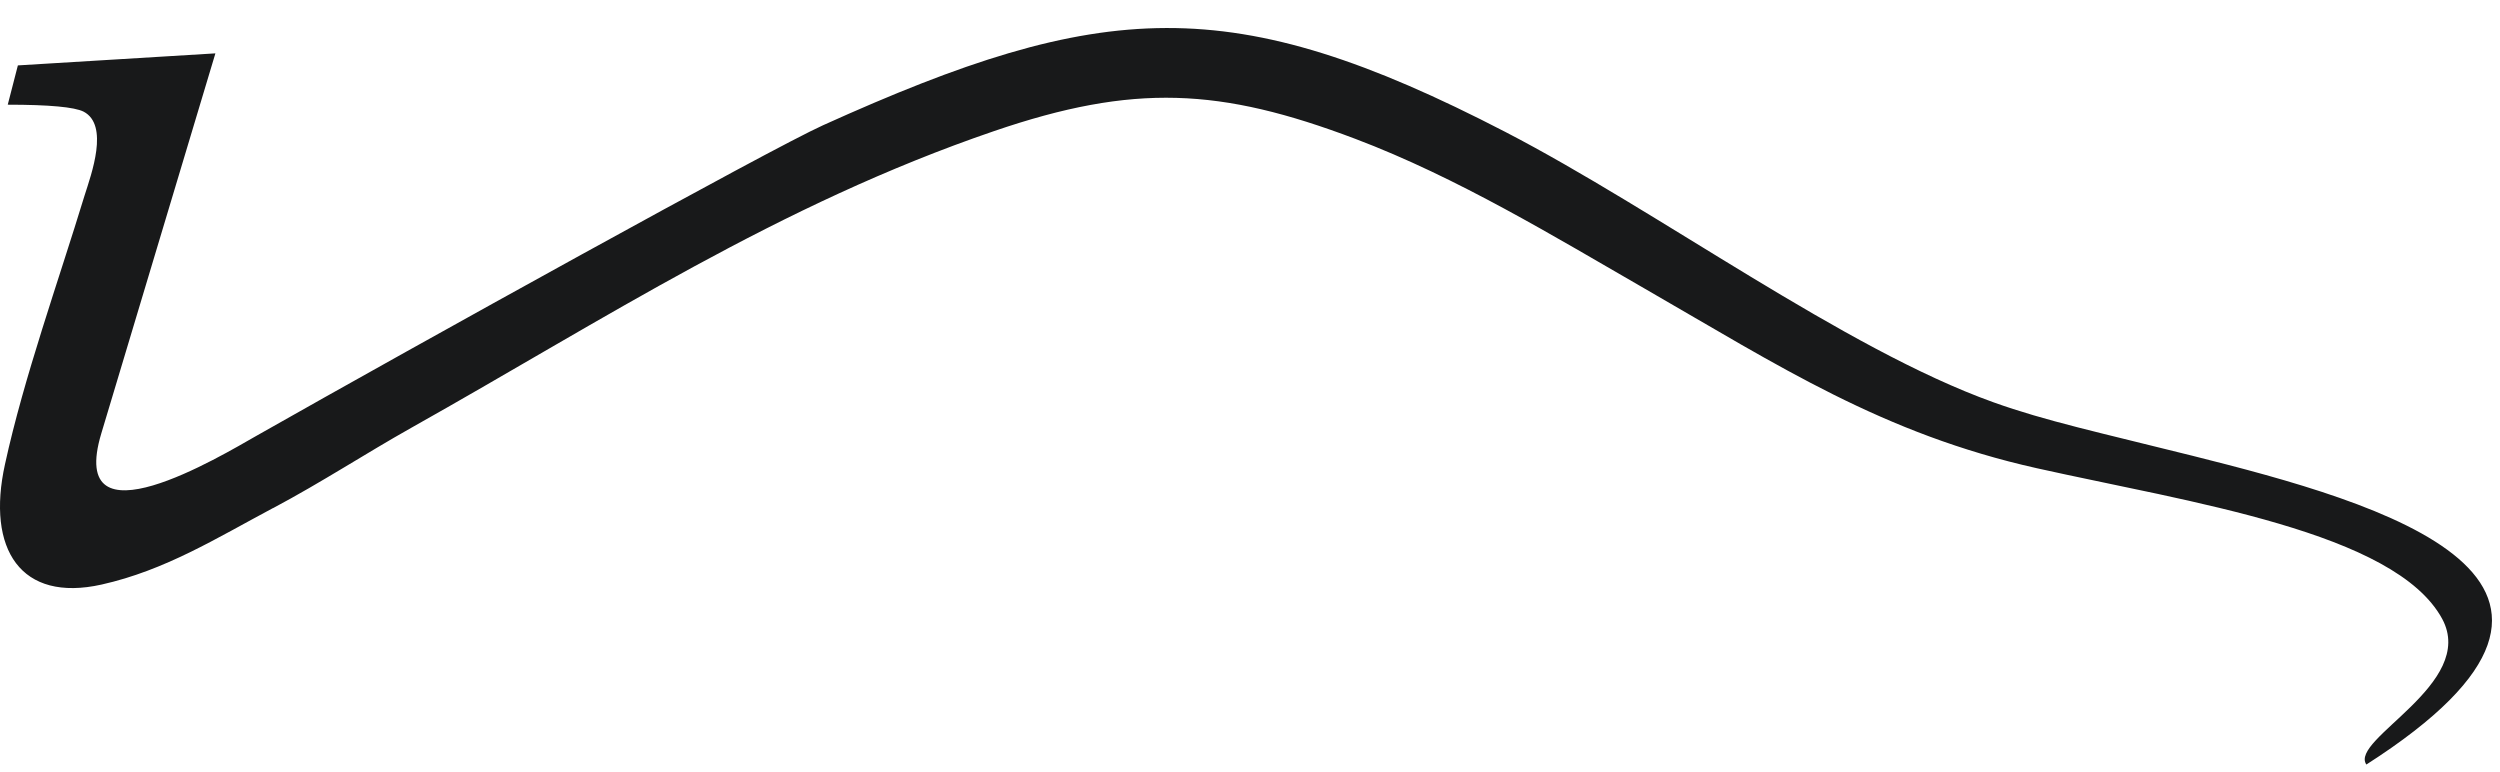 <svg width="81" height="25" viewBox="0 0 81 25" fill="none" xmlns="http://www.w3.org/2000/svg">
<path fill-rule="evenodd" clip-rule="evenodd" d="M8.85 16.462C10.416 15.629 11.846 14.693 13.32 13.864C19.581 10.349 25.218 6.636 32.211 4.246C36.737 2.699 39.538 2.844 43.908 4.497C47.217 5.748 50.383 7.678 53.302 9.359C57.647 11.861 61.001 14.054 65.996 15.171C70.928 16.274 77.598 17.234 79.127 20.051C80.263 22.156 76.108 23.955 76.67 24.771C86.027 18.784 77.146 16.298 71.036 14.767C68.049 14.02 66.272 13.639 64.587 13.034C59.751 11.301 53.728 6.839 48.772 4.274C39.891 -0.323 35.728 -0.034 26.665 4.059C24.96 4.828 13.587 11.126 8.308 14.121C7.197 14.751 2.153 17.802 3.282 14.044L6.979 1.729L0.579 2.119L0.251 3.392C1.596 3.392 2.414 3.469 2.708 3.617C3.543 4.053 2.96 5.642 2.742 6.328C1.895 9.106 0.774 12.231 0.162 15.04C-0.448 17.802 0.676 19.527 3.295 18.939C5.354 18.477 7.011 17.438 8.848 16.46L8.85 16.462Z" fill="#18191A"/>
</svg>
